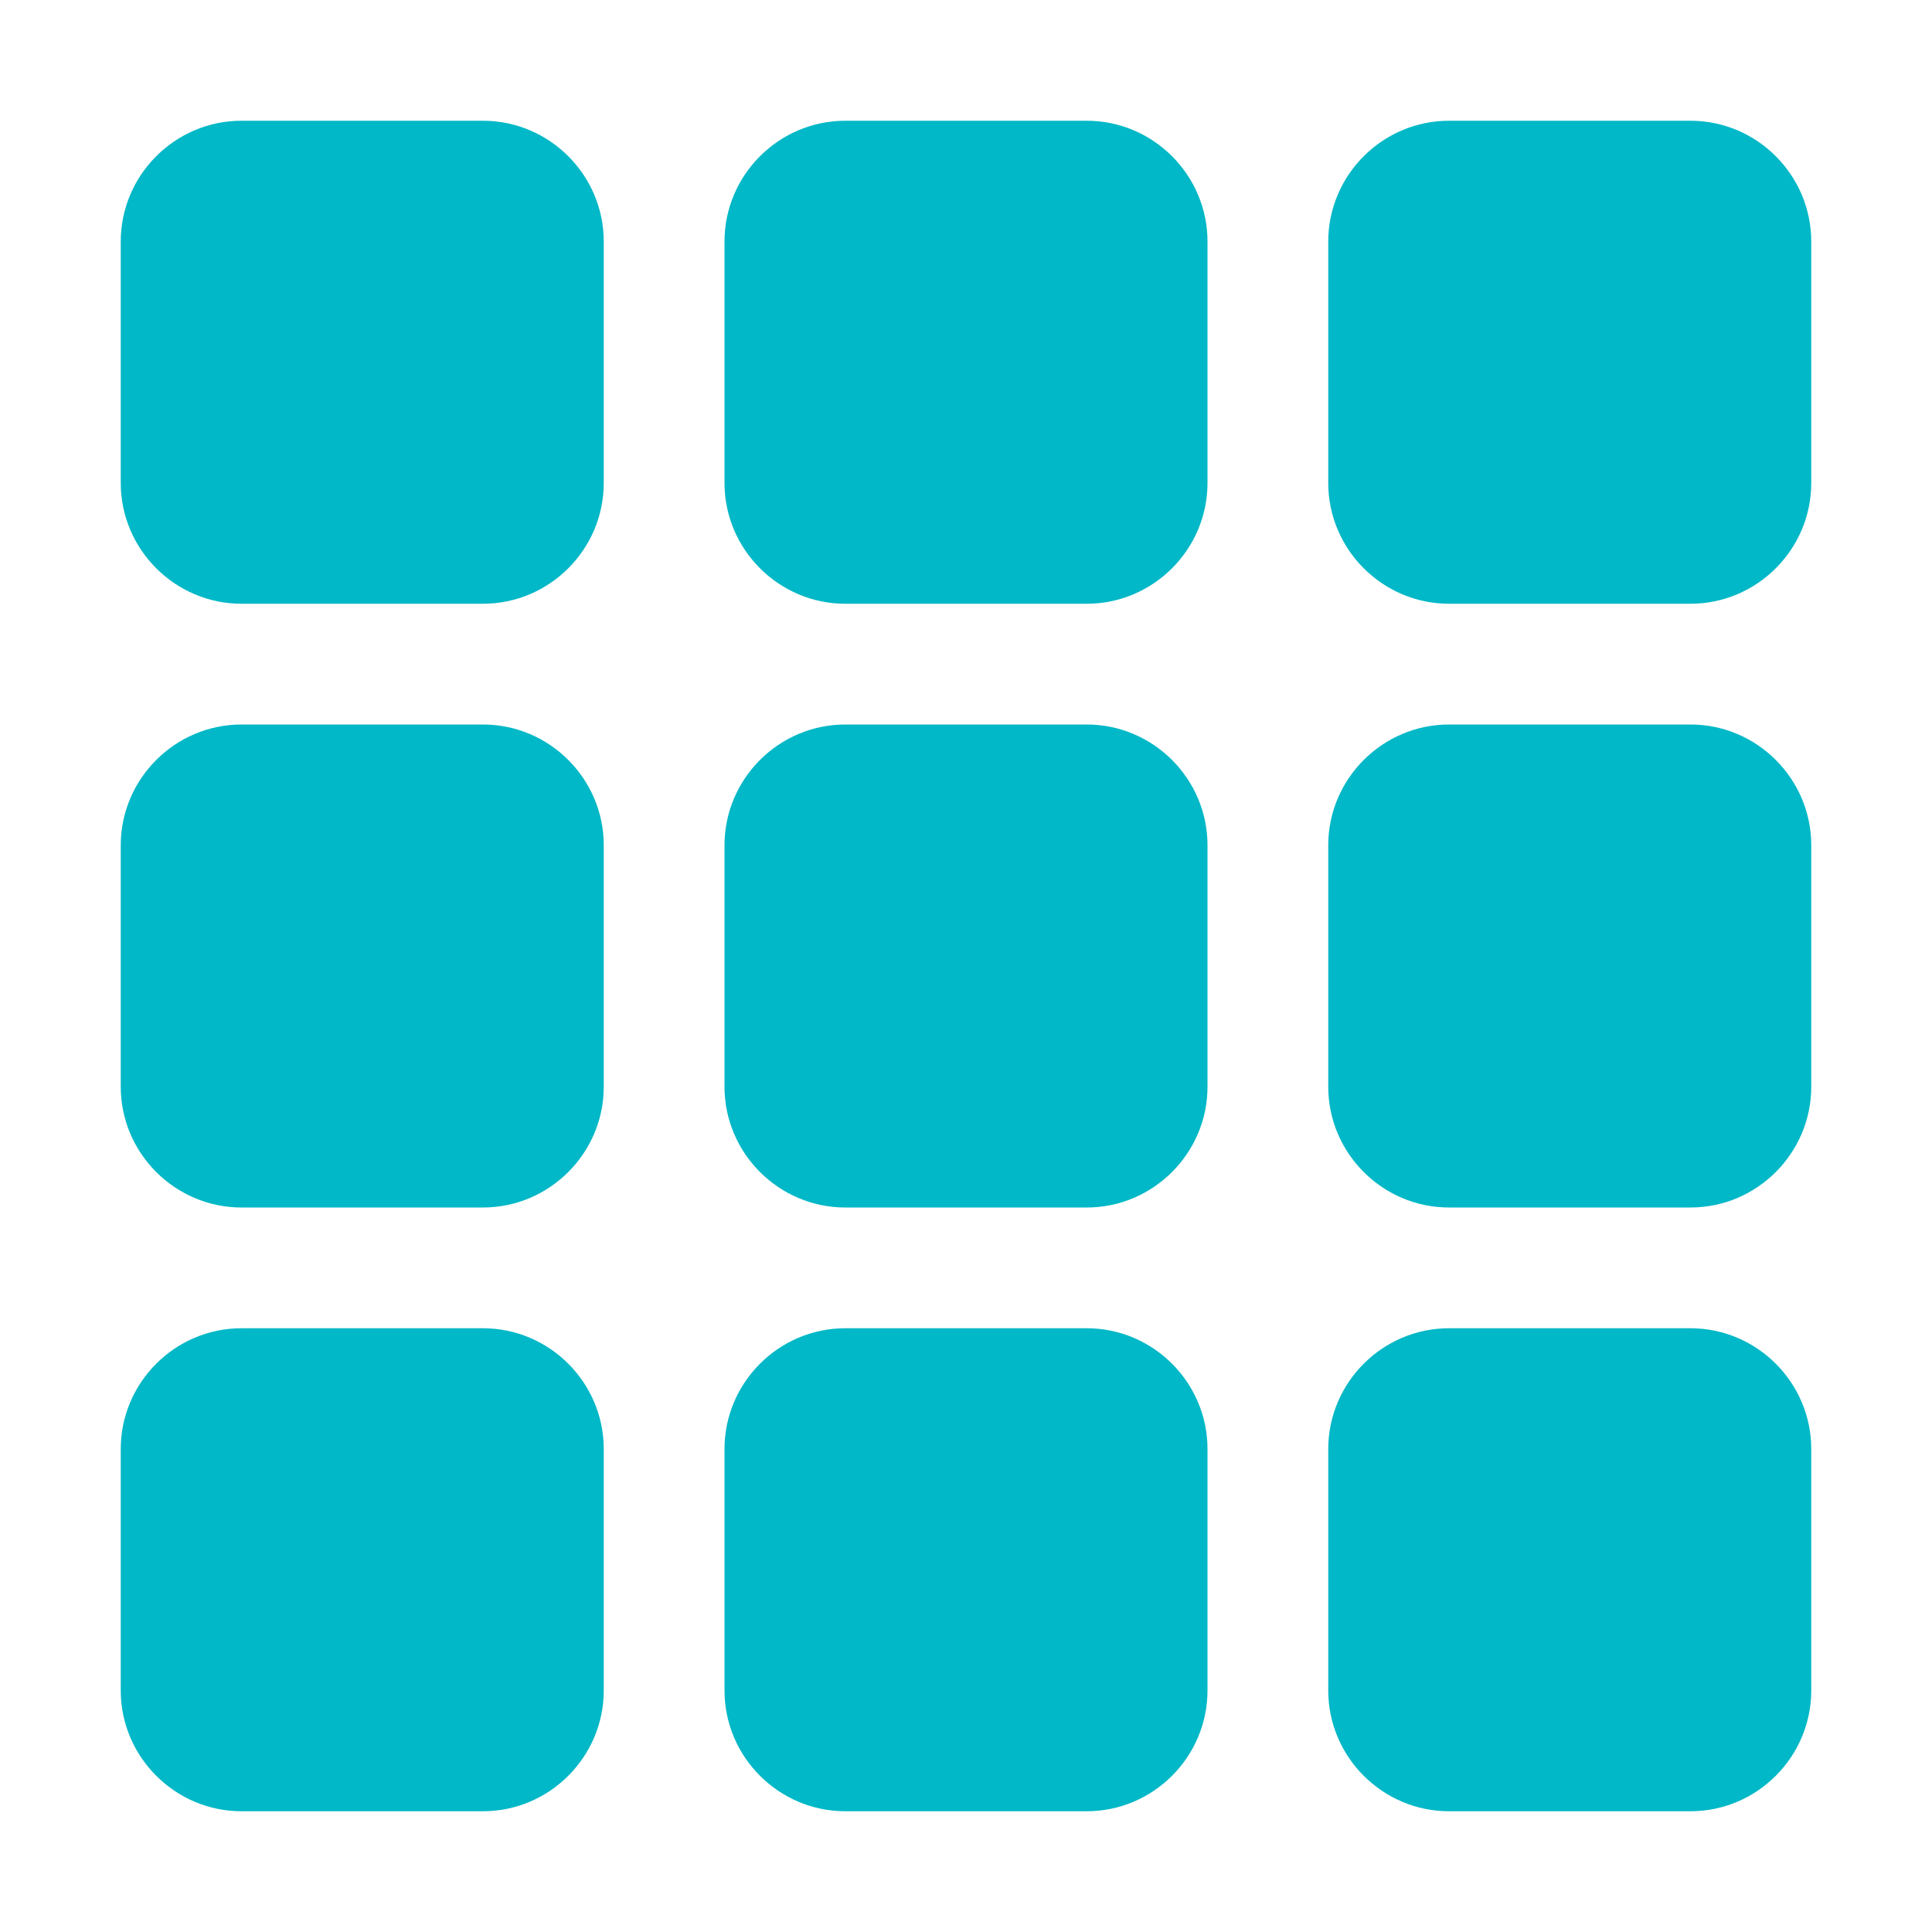 <?xml version="1.0" encoding="utf-8"?>
<!-- Generator: Adobe Illustrator 16.0.0, SVG Export Plug-In . SVG Version: 6.00 Build 0)  -->
<!DOCTYPE svg PUBLIC "-//W3C//DTD SVG 1.0//EN" "http://www.w3.org/TR/2001/REC-SVG-20010904/DTD/svg10.dtd">
<svg version="1.0" id="Layer_1" xmlns="http://www.w3.org/2000/svg" xmlns:xlink="http://www.w3.org/1999/xlink" x="0px" y="0px"
	 width="16px" height="16px" viewBox="0 0 16 16" enable-background="new 0 0 16 16" xml:space="preserve">
<g>
	<g>
		<path fill="#00B8C7" d="M4,5H2C1.45,5,1,4.55,1,4V2c0-0.55,0.45-1,1-1h2c0.55,0,1,0.45,1,1v2C5,4.55,4.55,5,4,5"/>
		<path fill="#00B8C7" d="M9,5H7C6.45,5,6,4.55,6,4V2c0-0.55,0.45-1,1-1h2c0.55,0,1,0.45,1,1v2C10,4.55,9.55,5,9,5"/>
		<path fill="#00B8C7" d="M14,5h-2c-0.55,0-1-0.45-1-1V2c0-0.55,0.45-1,1-1h2c0.55,0,1,0.45,1,1v2C15,4.55,14.55,5,14,5"/>
		<path fill="#00B8C7" d="M4,10H2c-0.55,0-1-0.45-1-1V7c0-0.55,0.45-1,1-1h2c0.55,0,1,0.45,1,1v2C5,9.55,4.55,10,4,10"/>
		<path fill="#00B8C7" d="M9,10H7c-0.55,0-1-0.45-1-1V7c0-0.55,0.45-1,1-1h2c0.55,0,1,0.45,1,1v2C10,9.55,9.55,10,9,10"/>
		<path fill="#00B8C7" d="M14,10h-2c-0.55,0-1-0.45-1-1V7c0-0.55,0.45-1,1-1h2c0.55,0,1,0.45,1,1v2C15,9.55,14.55,10,14,10"/>
		<path fill="#00B8C7" d="M4,15H2c-0.55,0-1-0.45-1-1v-2c0-0.55,0.45-1,1-1h2c0.55,0,1,0.45,1,1v2C5,14.55,4.55,15,4,15"/>
		<path fill="#00B8C7" d="M9,15H7c-0.55,0-1-0.45-1-1v-2c0-0.55,0.45-1,1-1h2c0.55,0,1,0.45,1,1v2C10,14.55,9.55,15,9,15"/>
		<path fill="#00B8C7" d="M14,15h-2c-0.55,0-1-0.45-1-1v-2c0-0.55,0.45-1,1-1h2c0.55,0,1,0.45,1,1v2C15,14.55,14.55,15,14,15"/>
	</g>
</g>
</svg>

